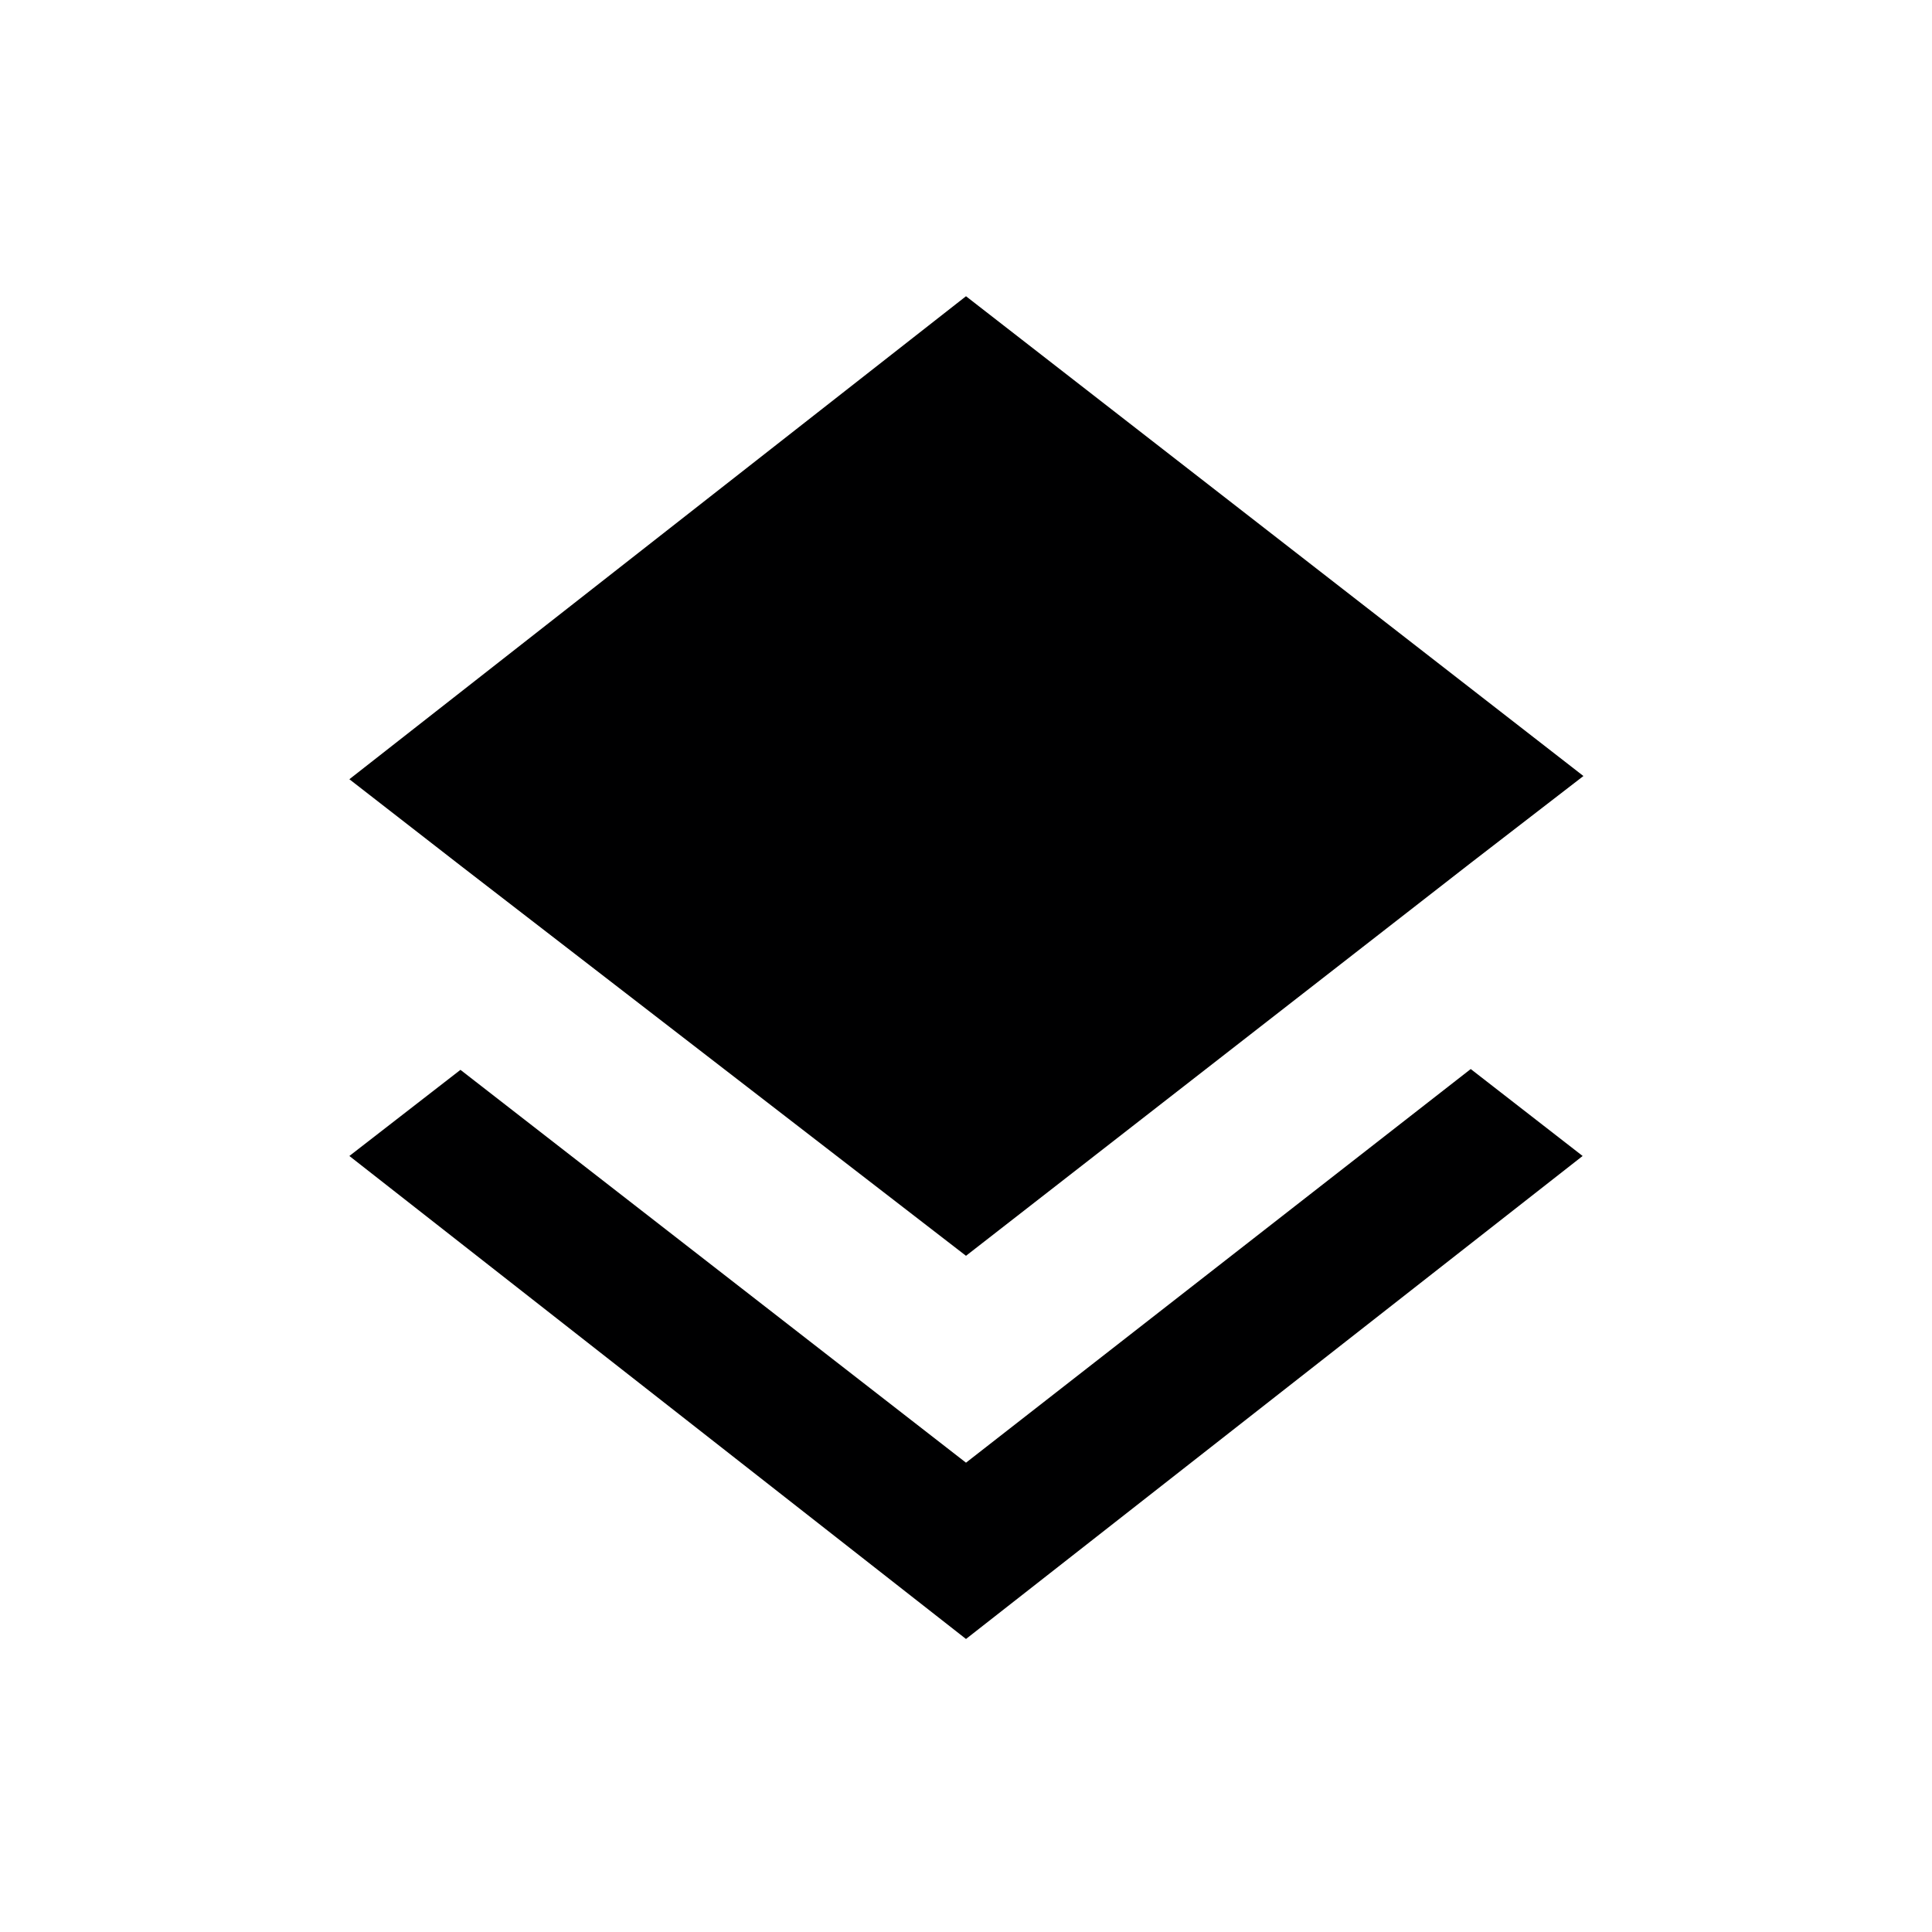 <svg id="Icons" xmlns="http://www.w3.org/2000/svg" width="24" height="24" viewBox="0 0 24 24"><title>ic_layers_separation_1</title><path d="M12,18.17,5.72,13.29,4.34,14.36l7.66,6,7.66-6-1.39-1.08Zm0-2.57,6.27-4.88,1.4-1.08L12,3.68l-7.66,6,1.39,1.08Z" fill="#000001"/></svg>